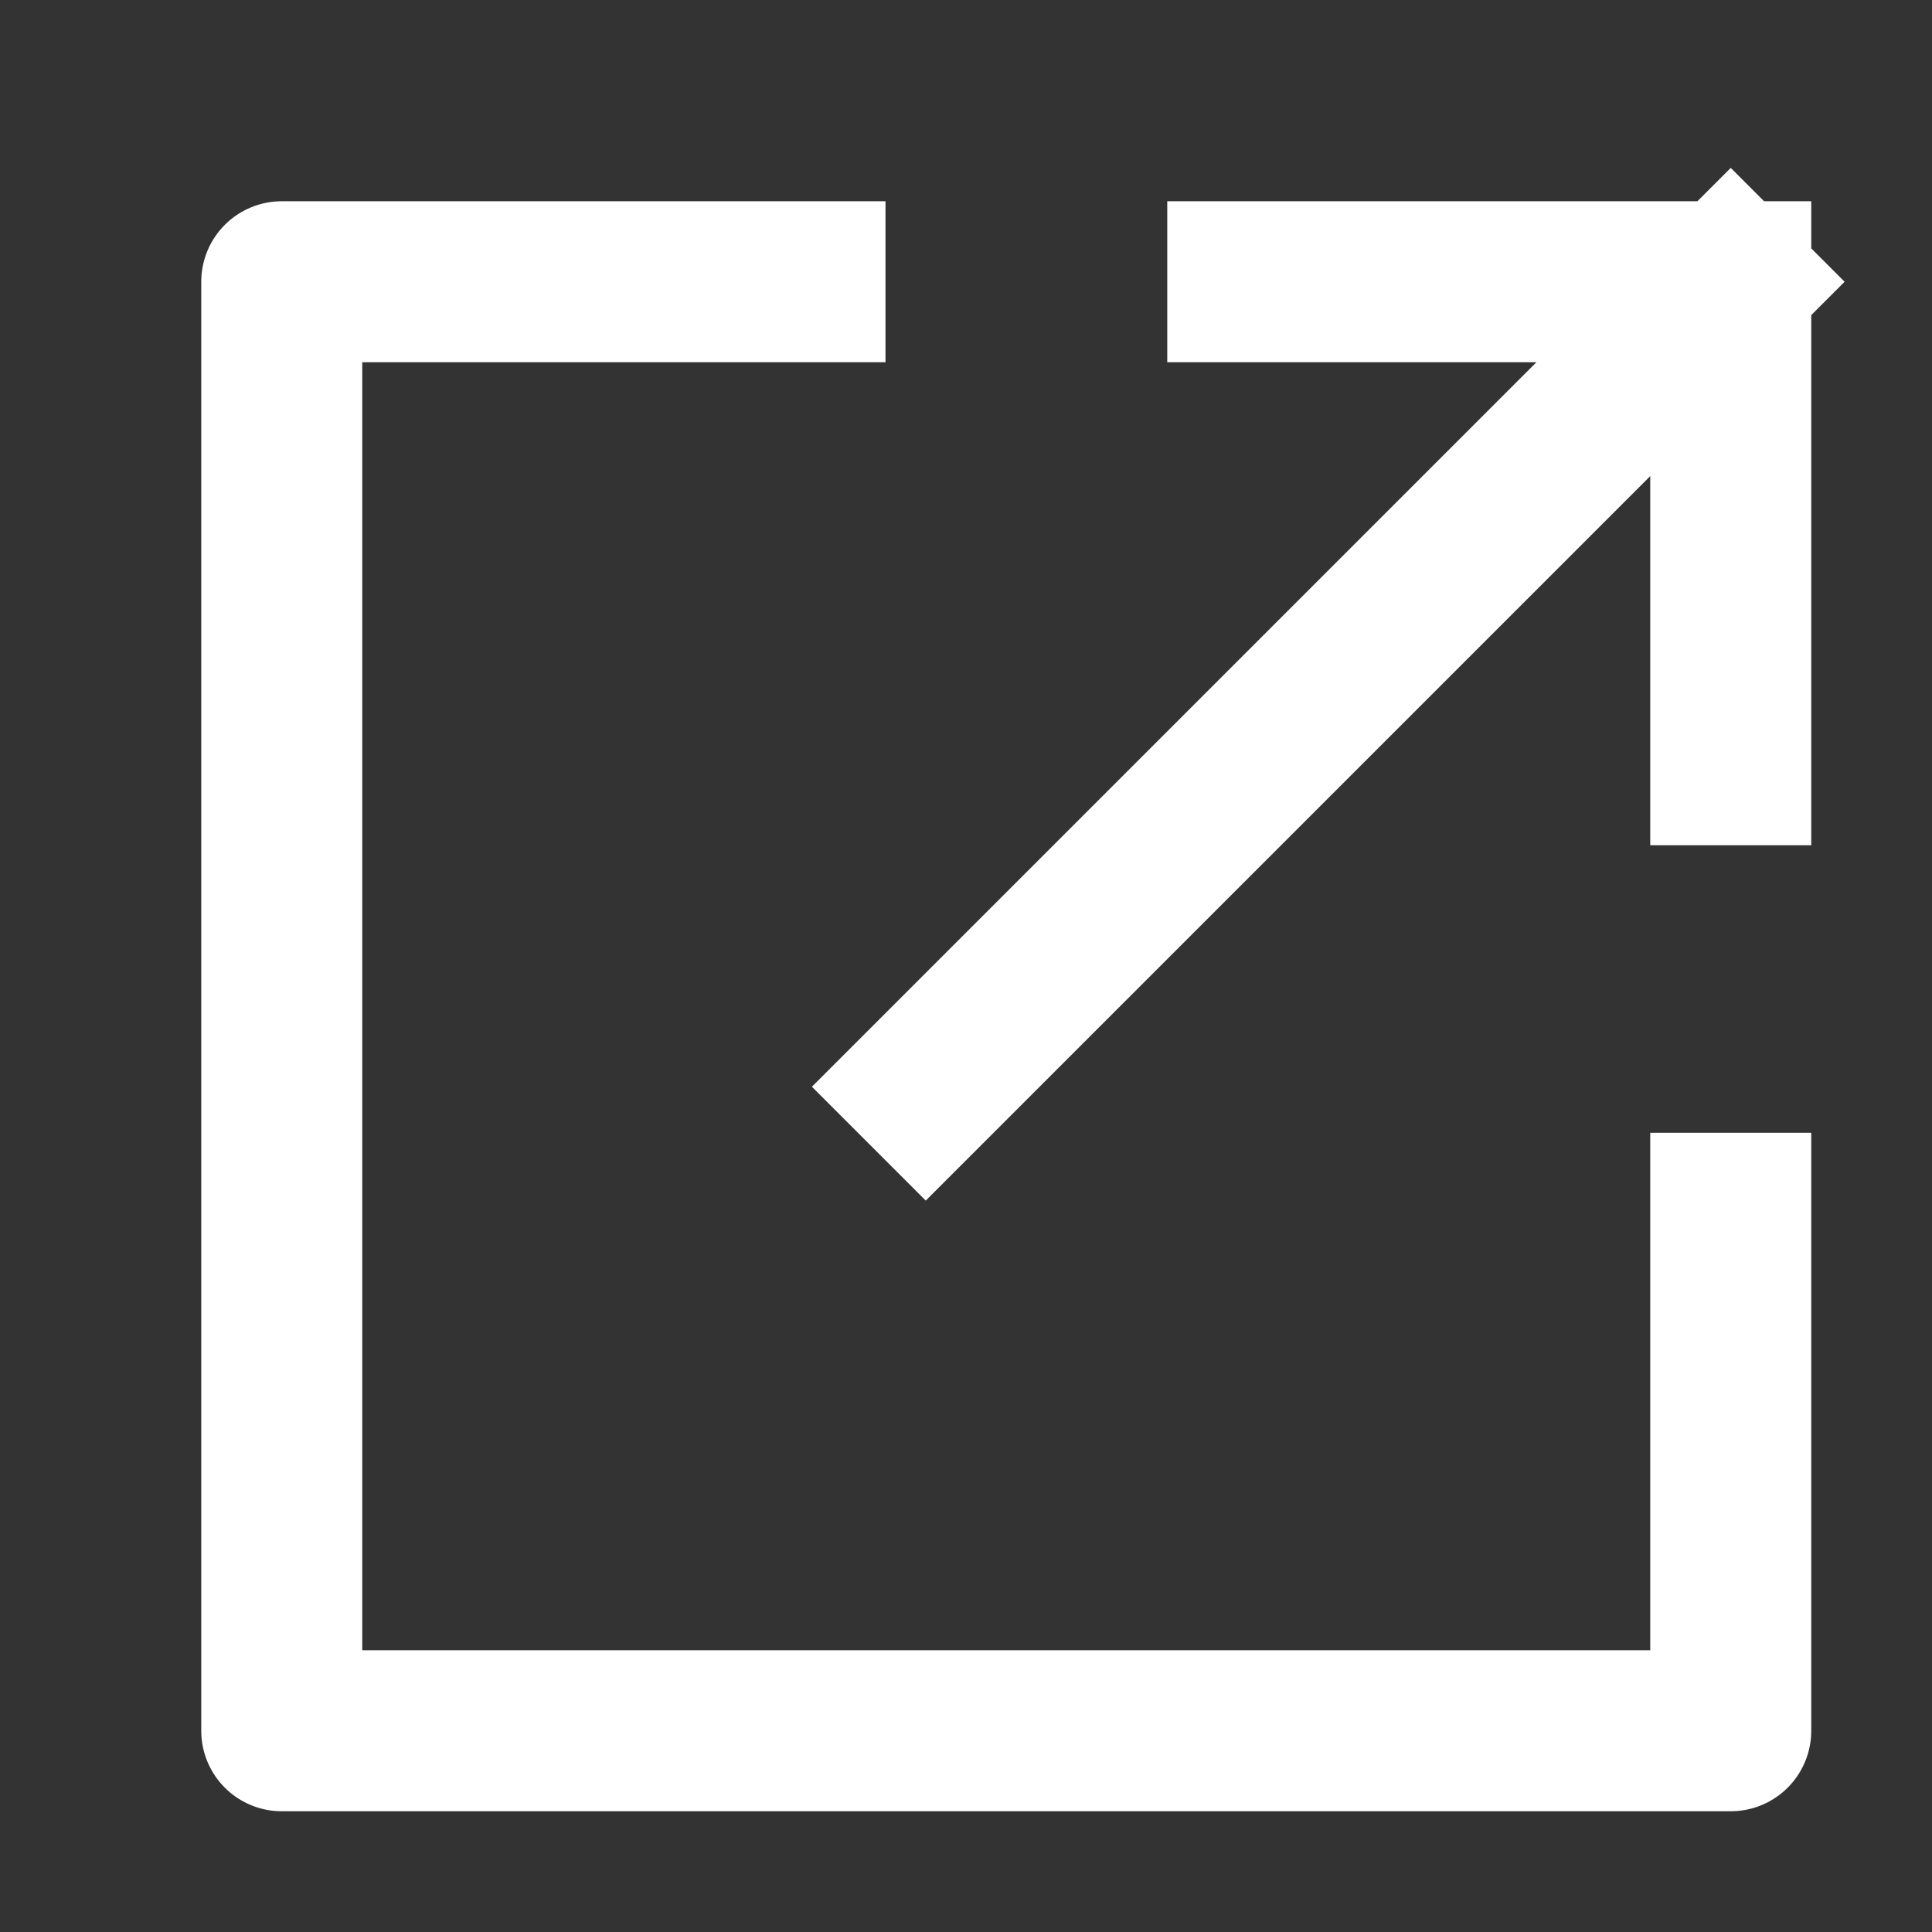 <svg width="12" height="12" viewBox="0 0 12 12" fill="none" xmlns="http://www.w3.org/2000/svg">
<rect x="0" y="0" width="12" height="12" fill="#333333" stroke="none"/>
<path d="M7.75 1.75H10.75M10.75 1.75V4.75M10.75 1.75L5.75 6.75" stroke="white" stroke-miterlimit="10" stroke-linecap="square"/>
<path d="M10.75 7.036V10.75H1.75V1.75H5.5" stroke="white" stroke-linejoin="round"/>
</svg>
